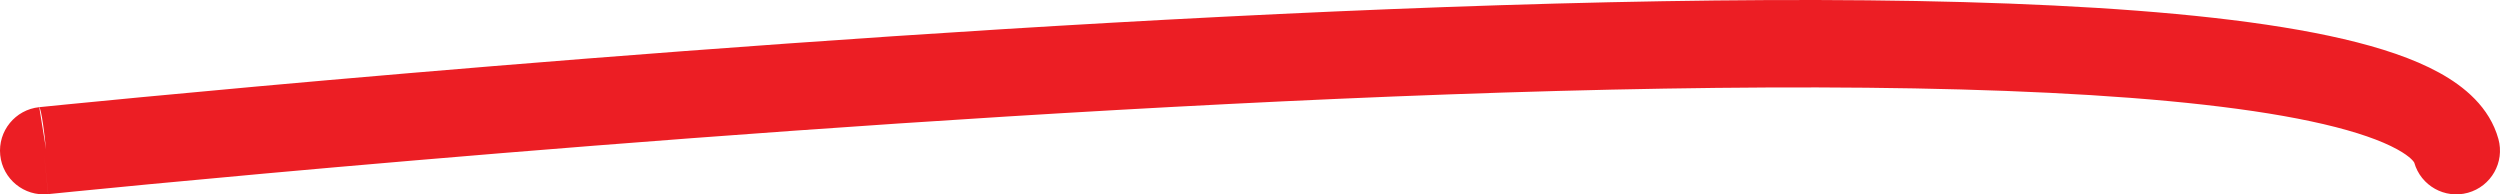 <?xml version="1.0" encoding="utf-8"?>
<svg width="143.001" height="11.118" viewBox="0 0 143.001 11.118" fill="none" xmlns="http://www.w3.org/2000/svg">
  <path d="M2.515 8.766C2.754 11.094 2.756 11.104 2.757 11.104L2.757 11.104L2.761 11.104C2.765 11.103 2.771 11.102 2.779 11.102C2.795 11.1 2.819 11.098 2.851 11.094C2.914 11.088 3.01 11.078 3.136 11.066C3.389 11.04 3.764 11.002 4.255 10.954C5.235 10.857 6.675 10.716 8.51 10.541C12.18 10.193 17.428 9.709 23.738 9.173C36.361 8.099 53.223 6.811 70.196 5.953C87.186 5.093 104.216 4.669 117.205 5.308C123.716 5.628 129.093 6.211 132.907 7.1C134.823 7.547 136.21 8.042 137.117 8.54C137.932 8.987 138.085 9.283 138.096 9.301C138.471 10.622 139.843 11.394 141.168 11.026C142.498 10.657 143.278 9.28 142.909 7.949C142.406 6.133 140.954 4.943 139.525 4.158C138.047 3.346 136.161 2.725 134.043 2.231C129.788 1.238 124.055 0.639 117.451 0.314C104.206 -0.338 86.976 0.098 69.943 0.959C52.893 1.821 35.97 3.114 23.314 4.191C16.985 4.729 11.72 5.214 8.037 5.564C6.195 5.739 4.748 5.88 3.762 5.978C3.268 6.027 2.89 6.065 2.634 6.091C2.507 6.104 2.41 6.113 2.344 6.12C2.312 6.123 2.287 6.126 2.271 6.128C2.262 6.128 2.256 6.129 2.252 6.13L2.247 6.13L2.247 6.13C2.246 6.13 2.392 6.181 2.634 8.54L2.245 6.13C0.872 6.271 -0.128 7.499 0.013 8.872C0.154 10.246 1.382 11.245 2.755 11.104L2.515 8.766L2.515 8.766Z" fill="#EC1E24" fill-rule="evenodd" />
</svg>